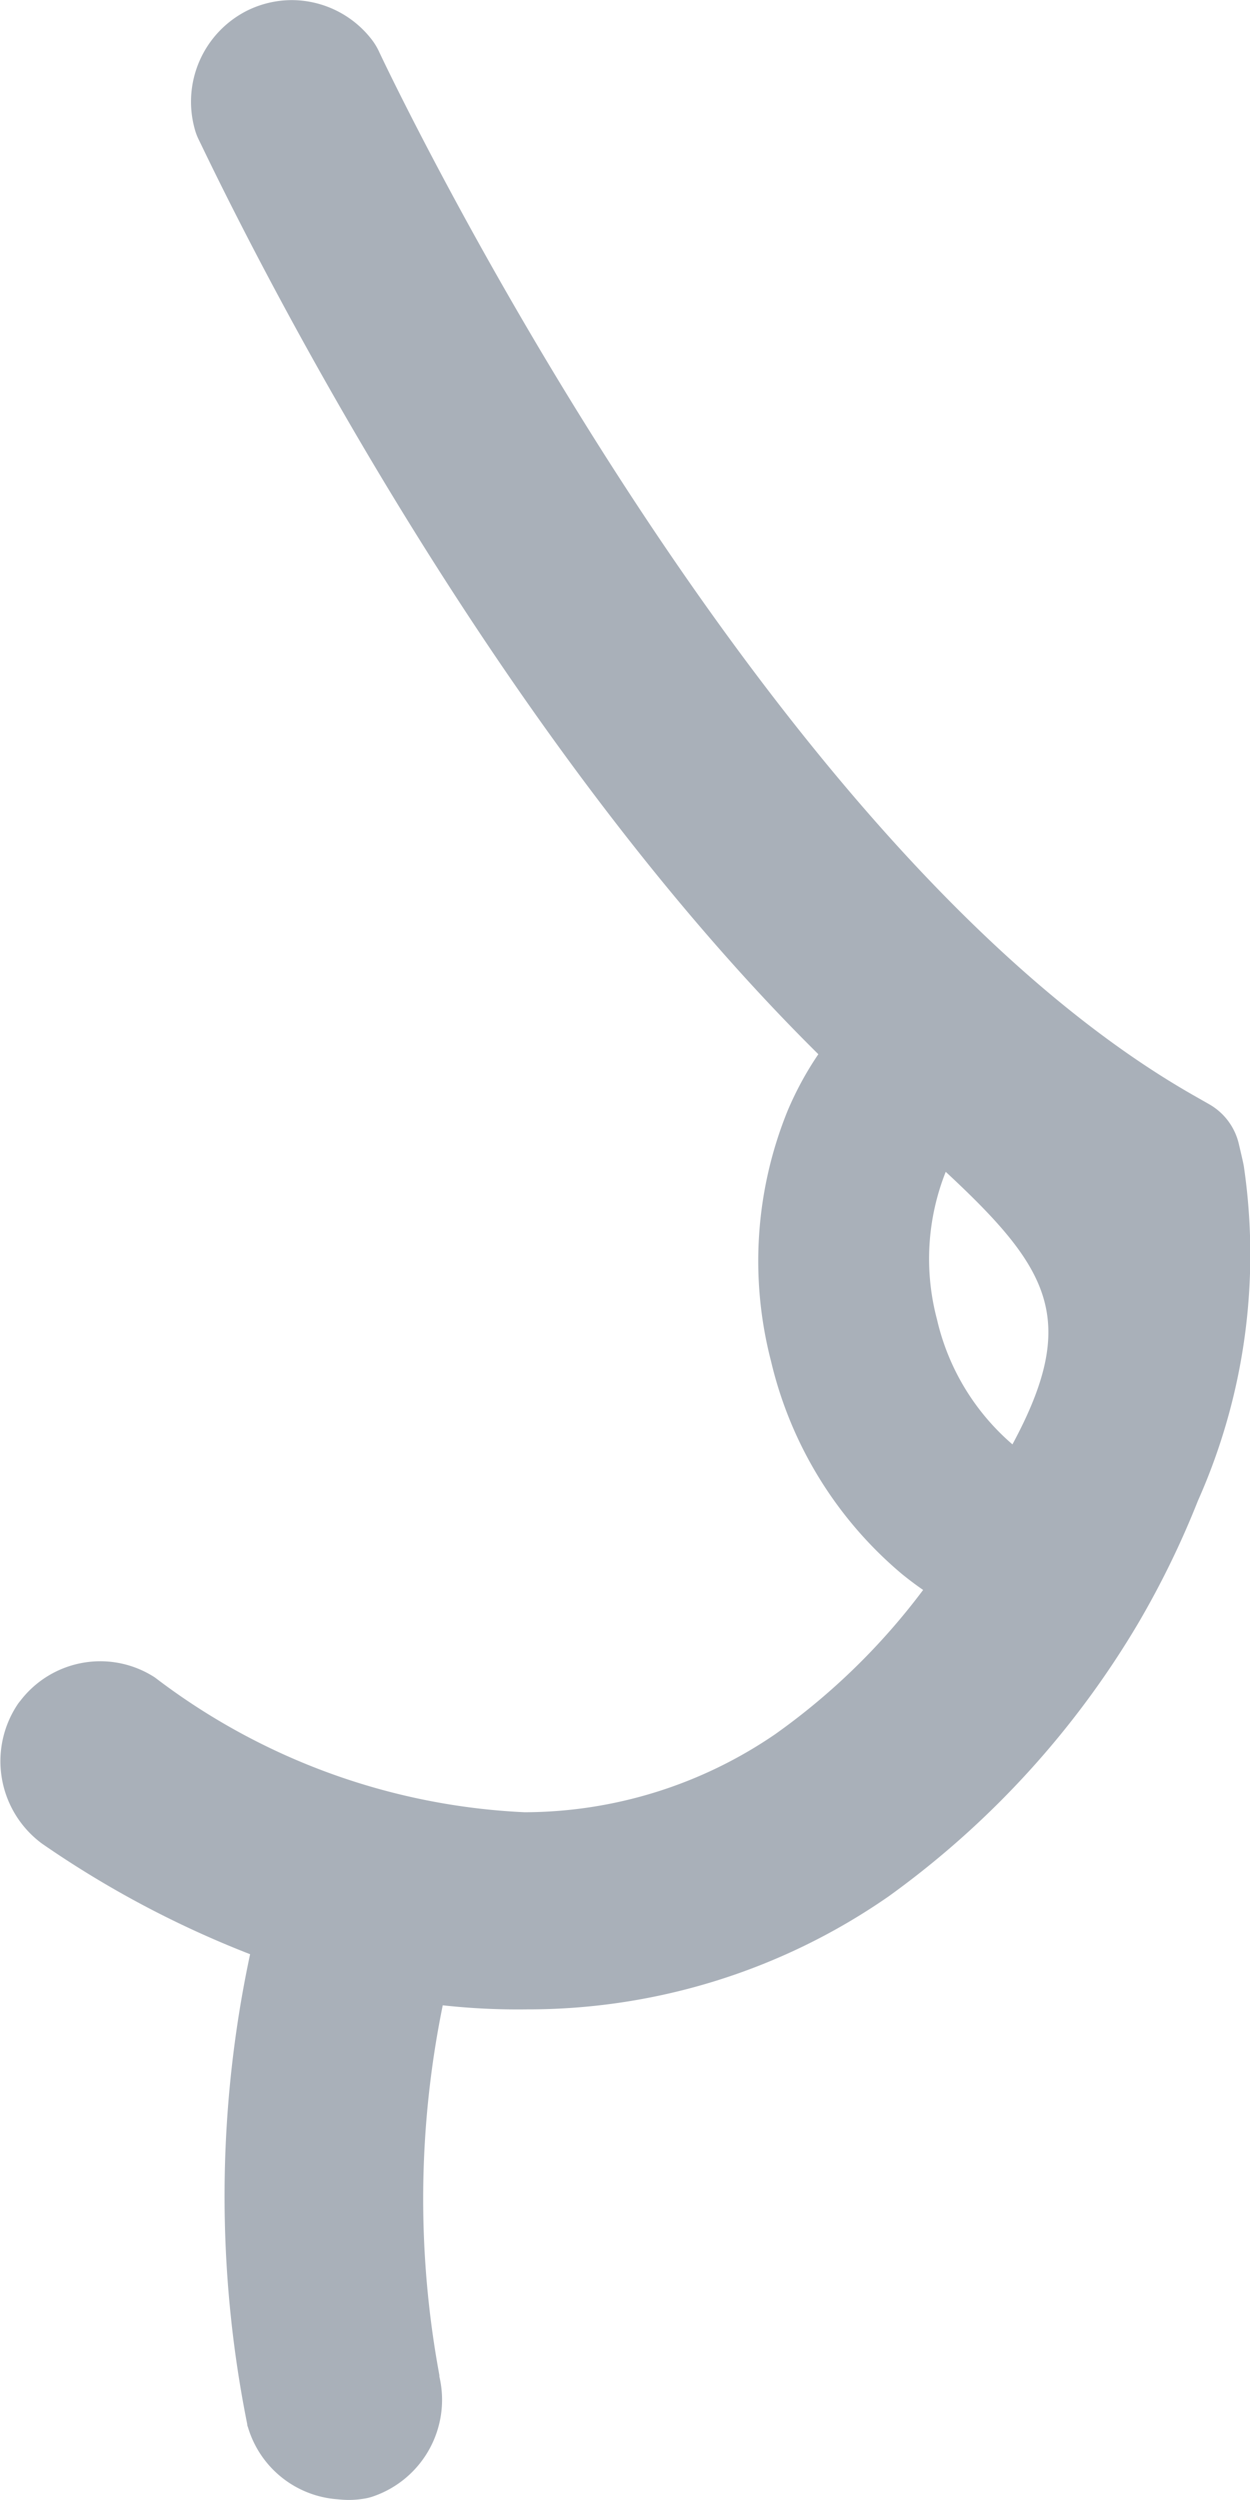 <svg xmlns="http://www.w3.org/2000/svg" width="24" height="48" viewBox="0 0 24 48">
  <path id="Path_41" data-name="Path 41" d="M2943.979-6537.024a.992.992,0,0,0,.191-.047,1.961,1.961,0,0,0,1.266-2.3.058.058,0,0,0,0-.014.045.045,0,0,0,0-.013,18.57,18.57,0,0,1,.065-7.1,13.13,13.13,0,0,0,1.627.078,12.126,12.126,0,0,0,6.93-2.167l.014-.01a17.337,17.337,0,0,0,4.788-5.247,17.12,17.12,0,0,0,1.14-2.341,11.624,11.624,0,0,0,.885-6.4c-.006-.045-.014-.089-.1-.454a1.187,1.187,0,0,0-.566-.758l-.281-.16c-8.475-4.813-15.565-19.845-15.658-20.047a1.241,1.241,0,0,0-.137-.229,1.947,1.947,0,0,0-1.54-.765,1.943,1.943,0,0,0-.854.2,1.958,1.958,0,0,0-1.012,2.268,1.1,1.1,0,0,0,.079.212c.009.018.022.046.042.086,1.272,2.649,5.76,11.442,11.854,17.473a6.273,6.273,0,0,0-.592,1.091,7.663,7.663,0,0,0-.317,4.8,7.616,7.616,0,0,0,2.511,4.087c.134.109.271.212.41.308a12.778,12.778,0,0,1-2.838,2.768,8.541,8.541,0,0,1-4.813,1.5,12.646,12.646,0,0,1-7.073-2.568l-.028-.021a1.926,1.926,0,0,0-1.048-.31,1.935,1.935,0,0,0-1.534.76.72.72,0,0,0-.061.082,1.967,1.967,0,0,0,.427,2.621c.017.014.036.028.054.041a19.313,19.313,0,0,0,3.992,2.121,22.239,22.239,0,0,0-.055,9.024v.007c0,.019.01.039.016.058a1.94,1.94,0,0,0,1.728,1.377,1.836,1.836,0,0,0,.207.012A1.735,1.735,0,0,0,2943.979-6537.024Zm12.46-20.244a4.493,4.493,0,0,1-1.449-2.4,4.531,4.531,0,0,1,.168-2.833C2957.158-6560.642,2957.729-6559.663,2956.439-6557.268Z" transform="translate(-2937 6585)" fill="#a9b0b9"/>
</svg>
